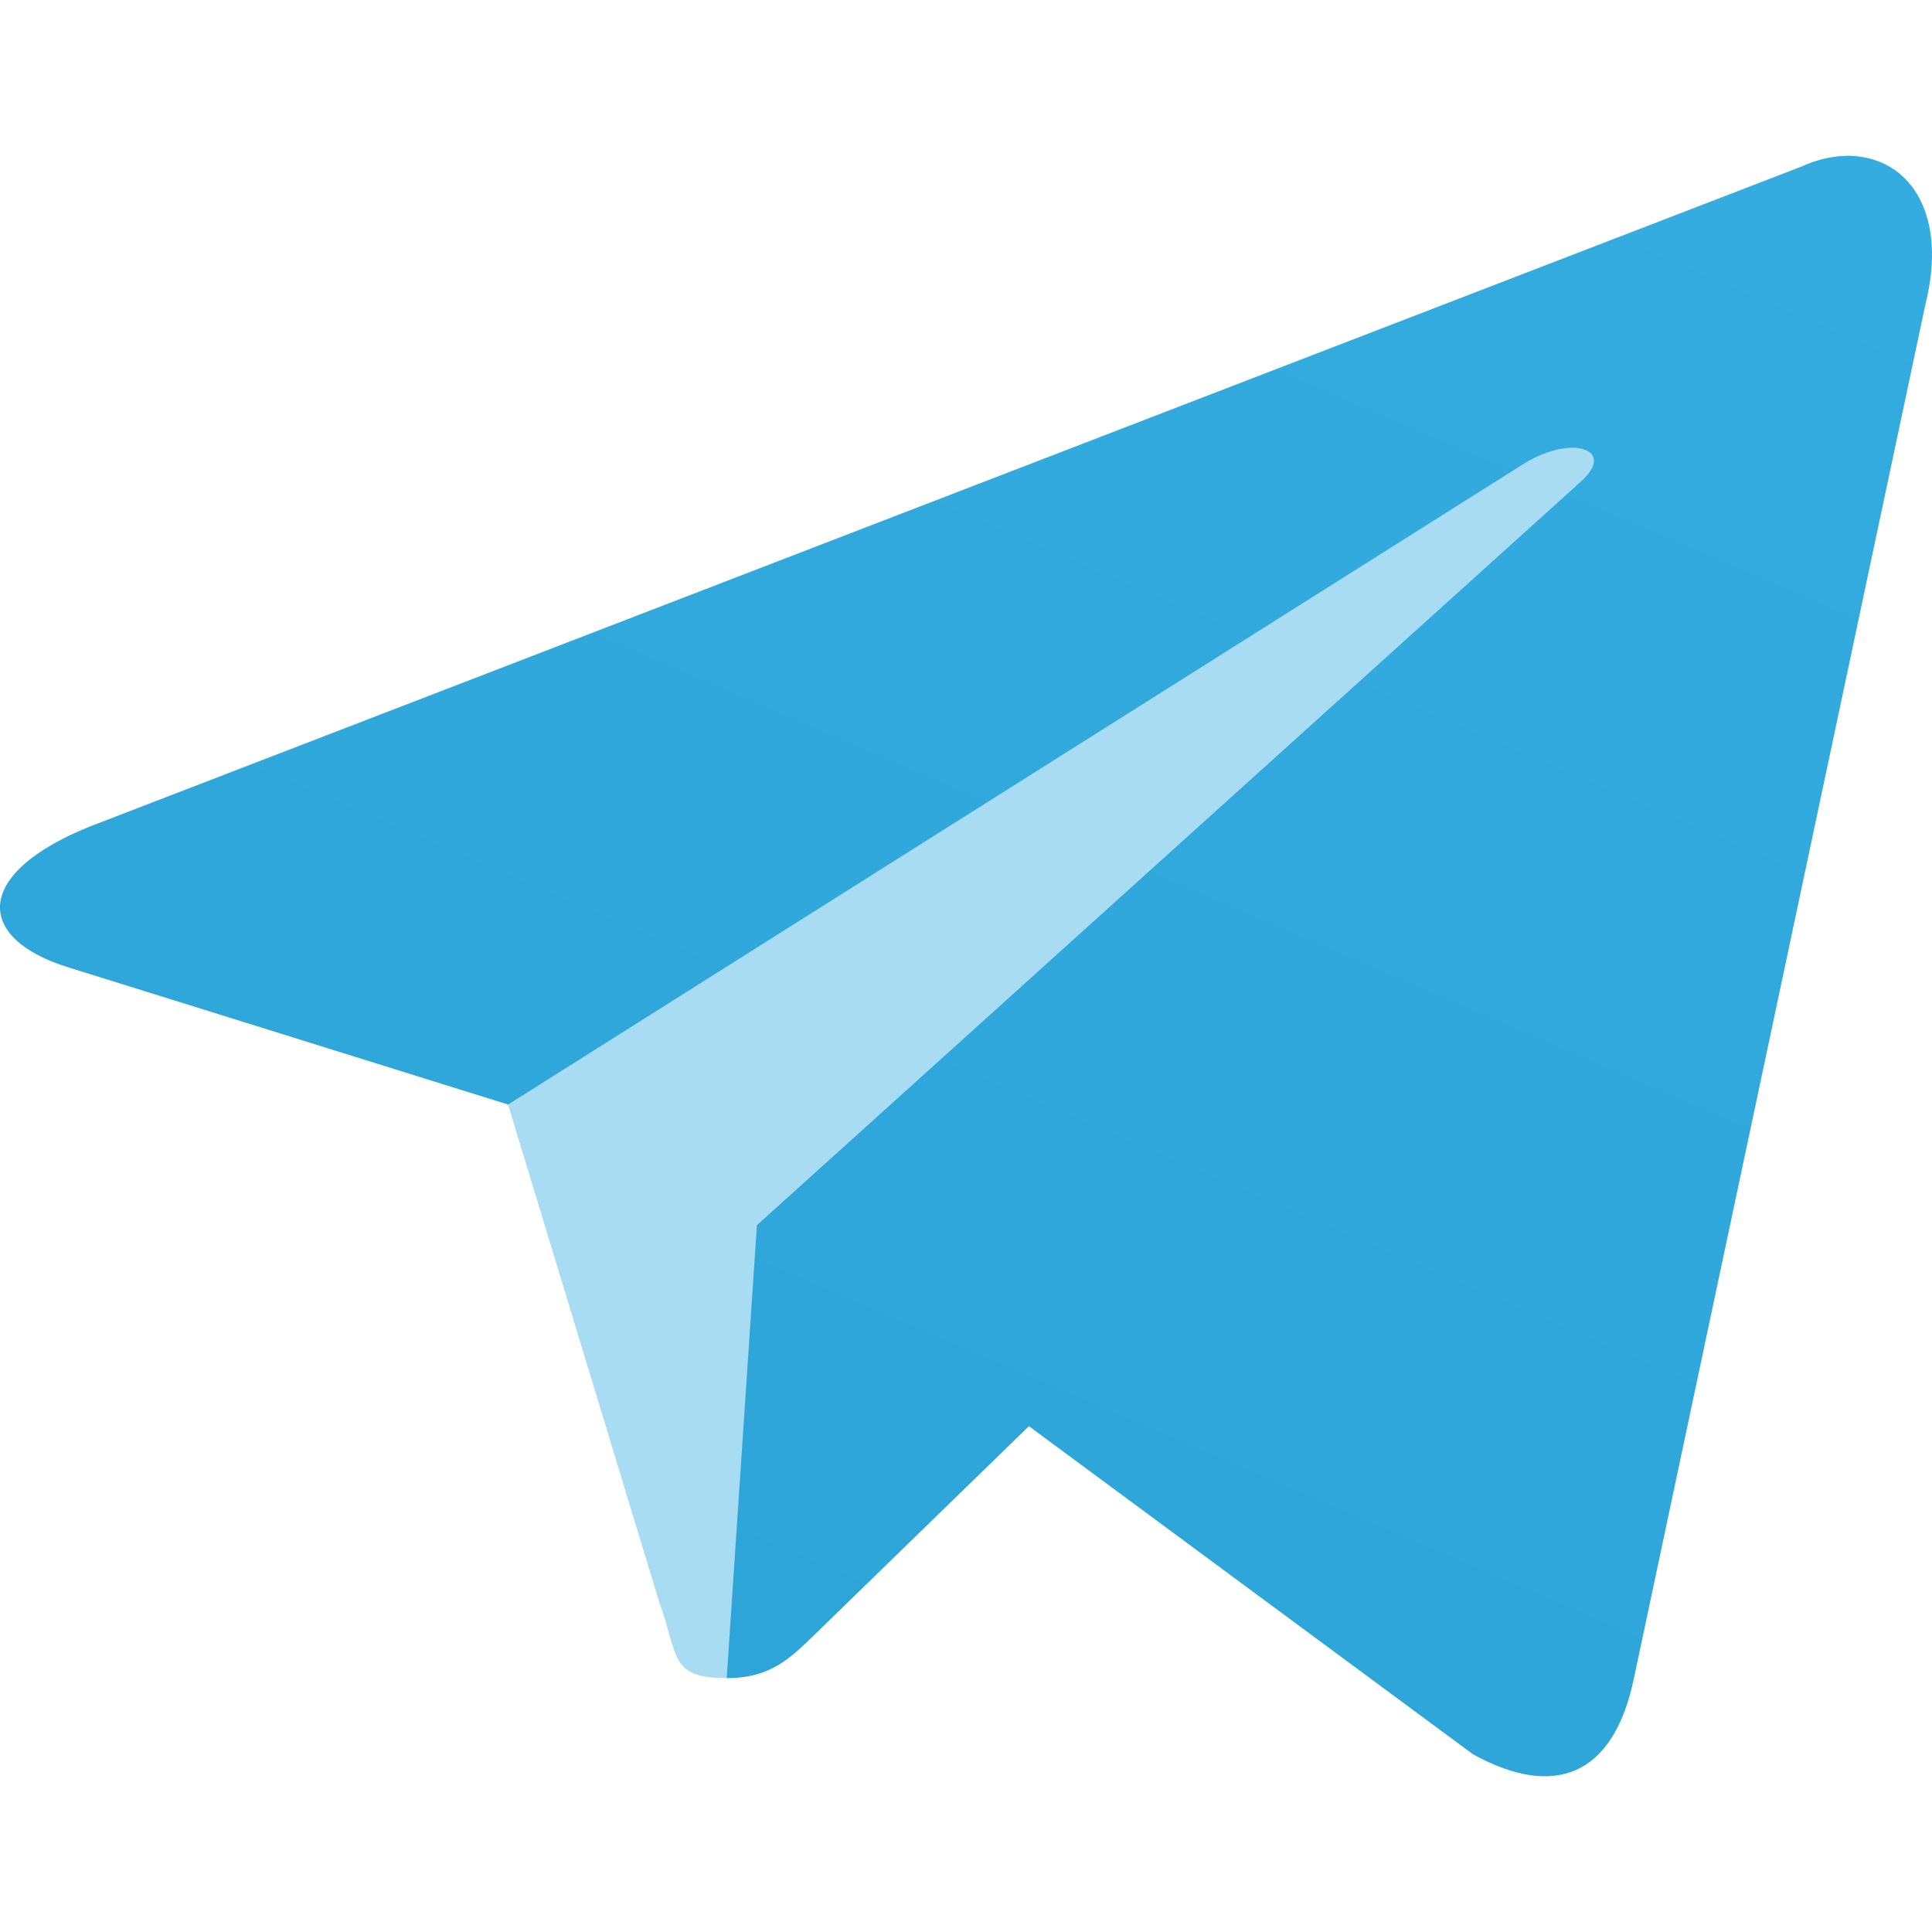 <svg version="1.1" viewBox="0 0 48 48" xmlns="http://www.w3.org/2000/svg">
<defs>
<linearGradient id="b" x1="160.01" x2="100.01" y1="40.008" y2="180" gradientUnits="userSpaceOnUse">
<stop stop-color="#37aee2" offset="0"/>
<stop stop-color="#1e96c8" offset="1"/>
</linearGradient>
</defs>
<path id="path16" d="m18.054 41.691c-1.43 0-1.187-0.54-1.68-1.901l-4.205-13.84 32.37-19.203" fill="#37aee2" fill-opacity=".437" stroke-width=".368"/>
<path id="path18" d="m46.164 3.885c-0.437-0.049-0.919 0.032-1.404 0.252l-42.52 16.395c-2.902 1.164-2.884 2.784-0.527 3.506l10.91 3.404 25.26-15.936c1.192-0.723 2.287-0.334 1.389 0.463l-20.465 18.469h-0.002v0.002l-0.75 11.252c1.103 0 1.591-0.505 2.207-1.103l5.301-5.156 11.031 8.15c2.03 1.12 3.494 0.54 4-1.885l7.24-34.123c0.556-2.229-0.358-3.543-1.67-3.689z" fill="url(#b)" style="font-variant-east_asian:normal"/>
</svg>
